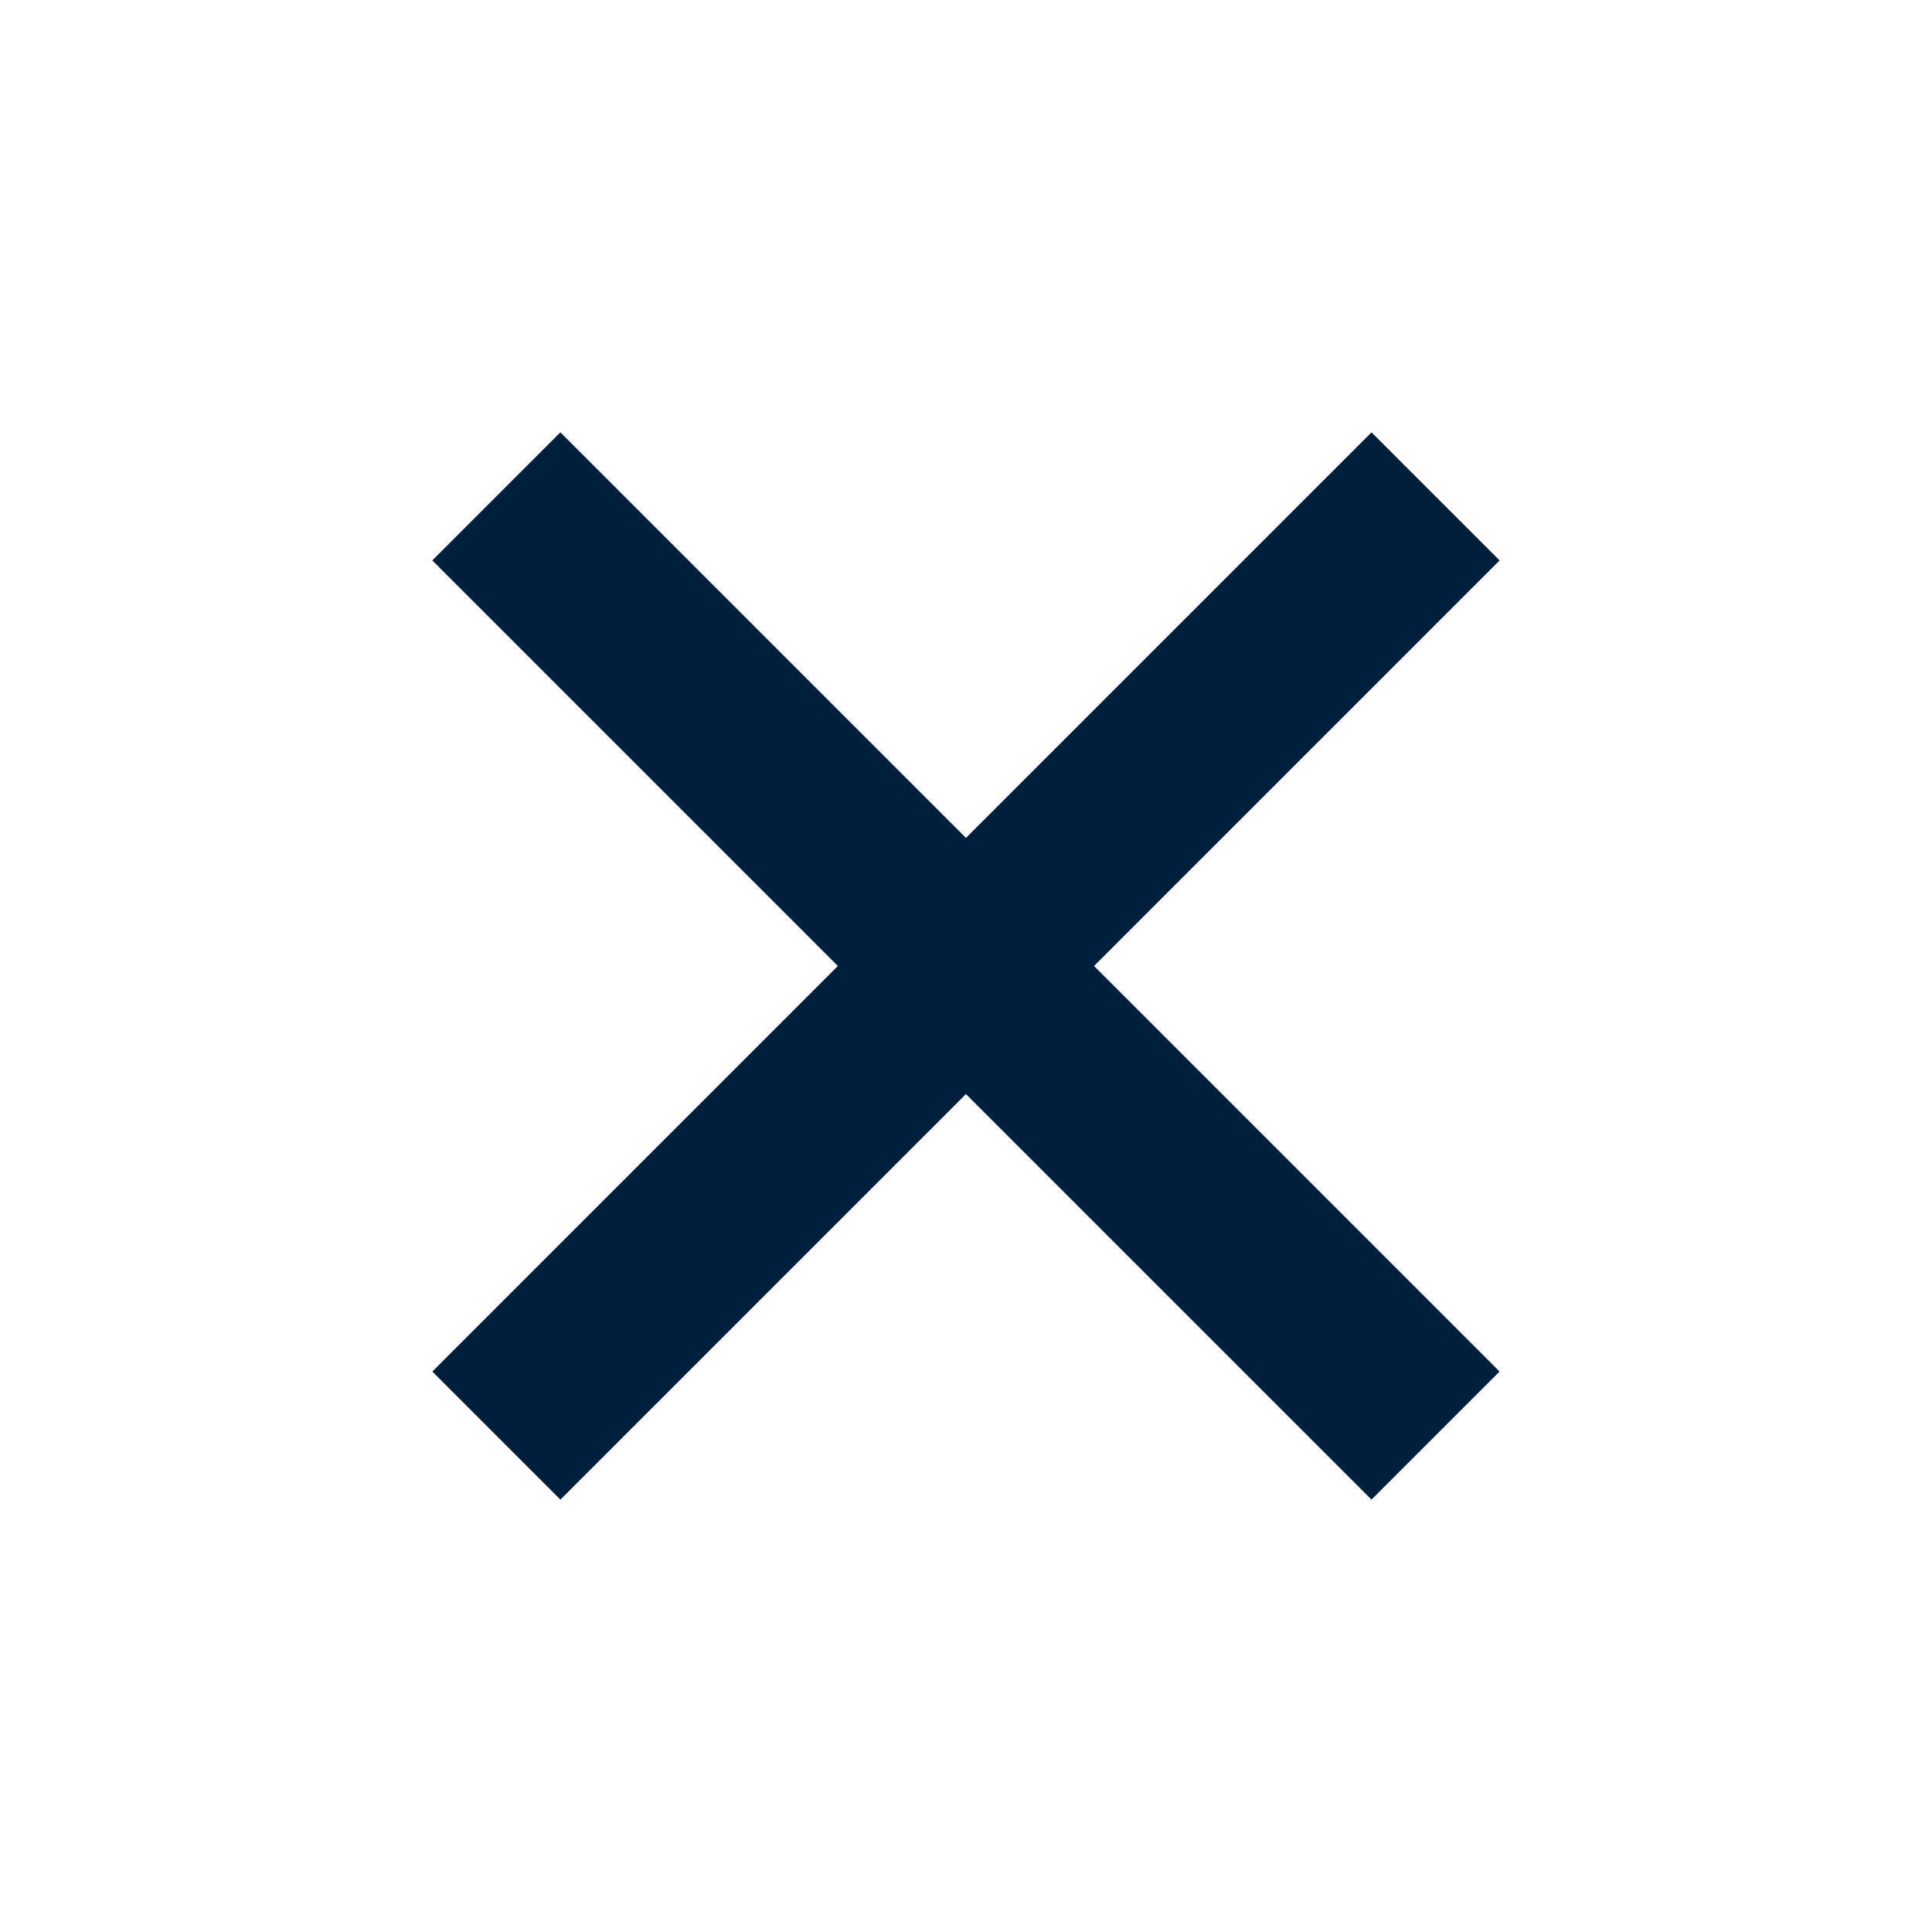 <svg width="32" height="32" viewBox="0 0 32 32" fill="none" xmlns="http://www.w3.org/2000/svg">
<rect x="7.16" y="9.282" width="3" height="22" transform="rotate(-45 7.16 9.282)" fill="#001F3D"/>
<rect x="22.717" y="7.161" width="3" height="22" transform="rotate(45 22.717 7.161)" fill="#001F3D"/>
</svg>
